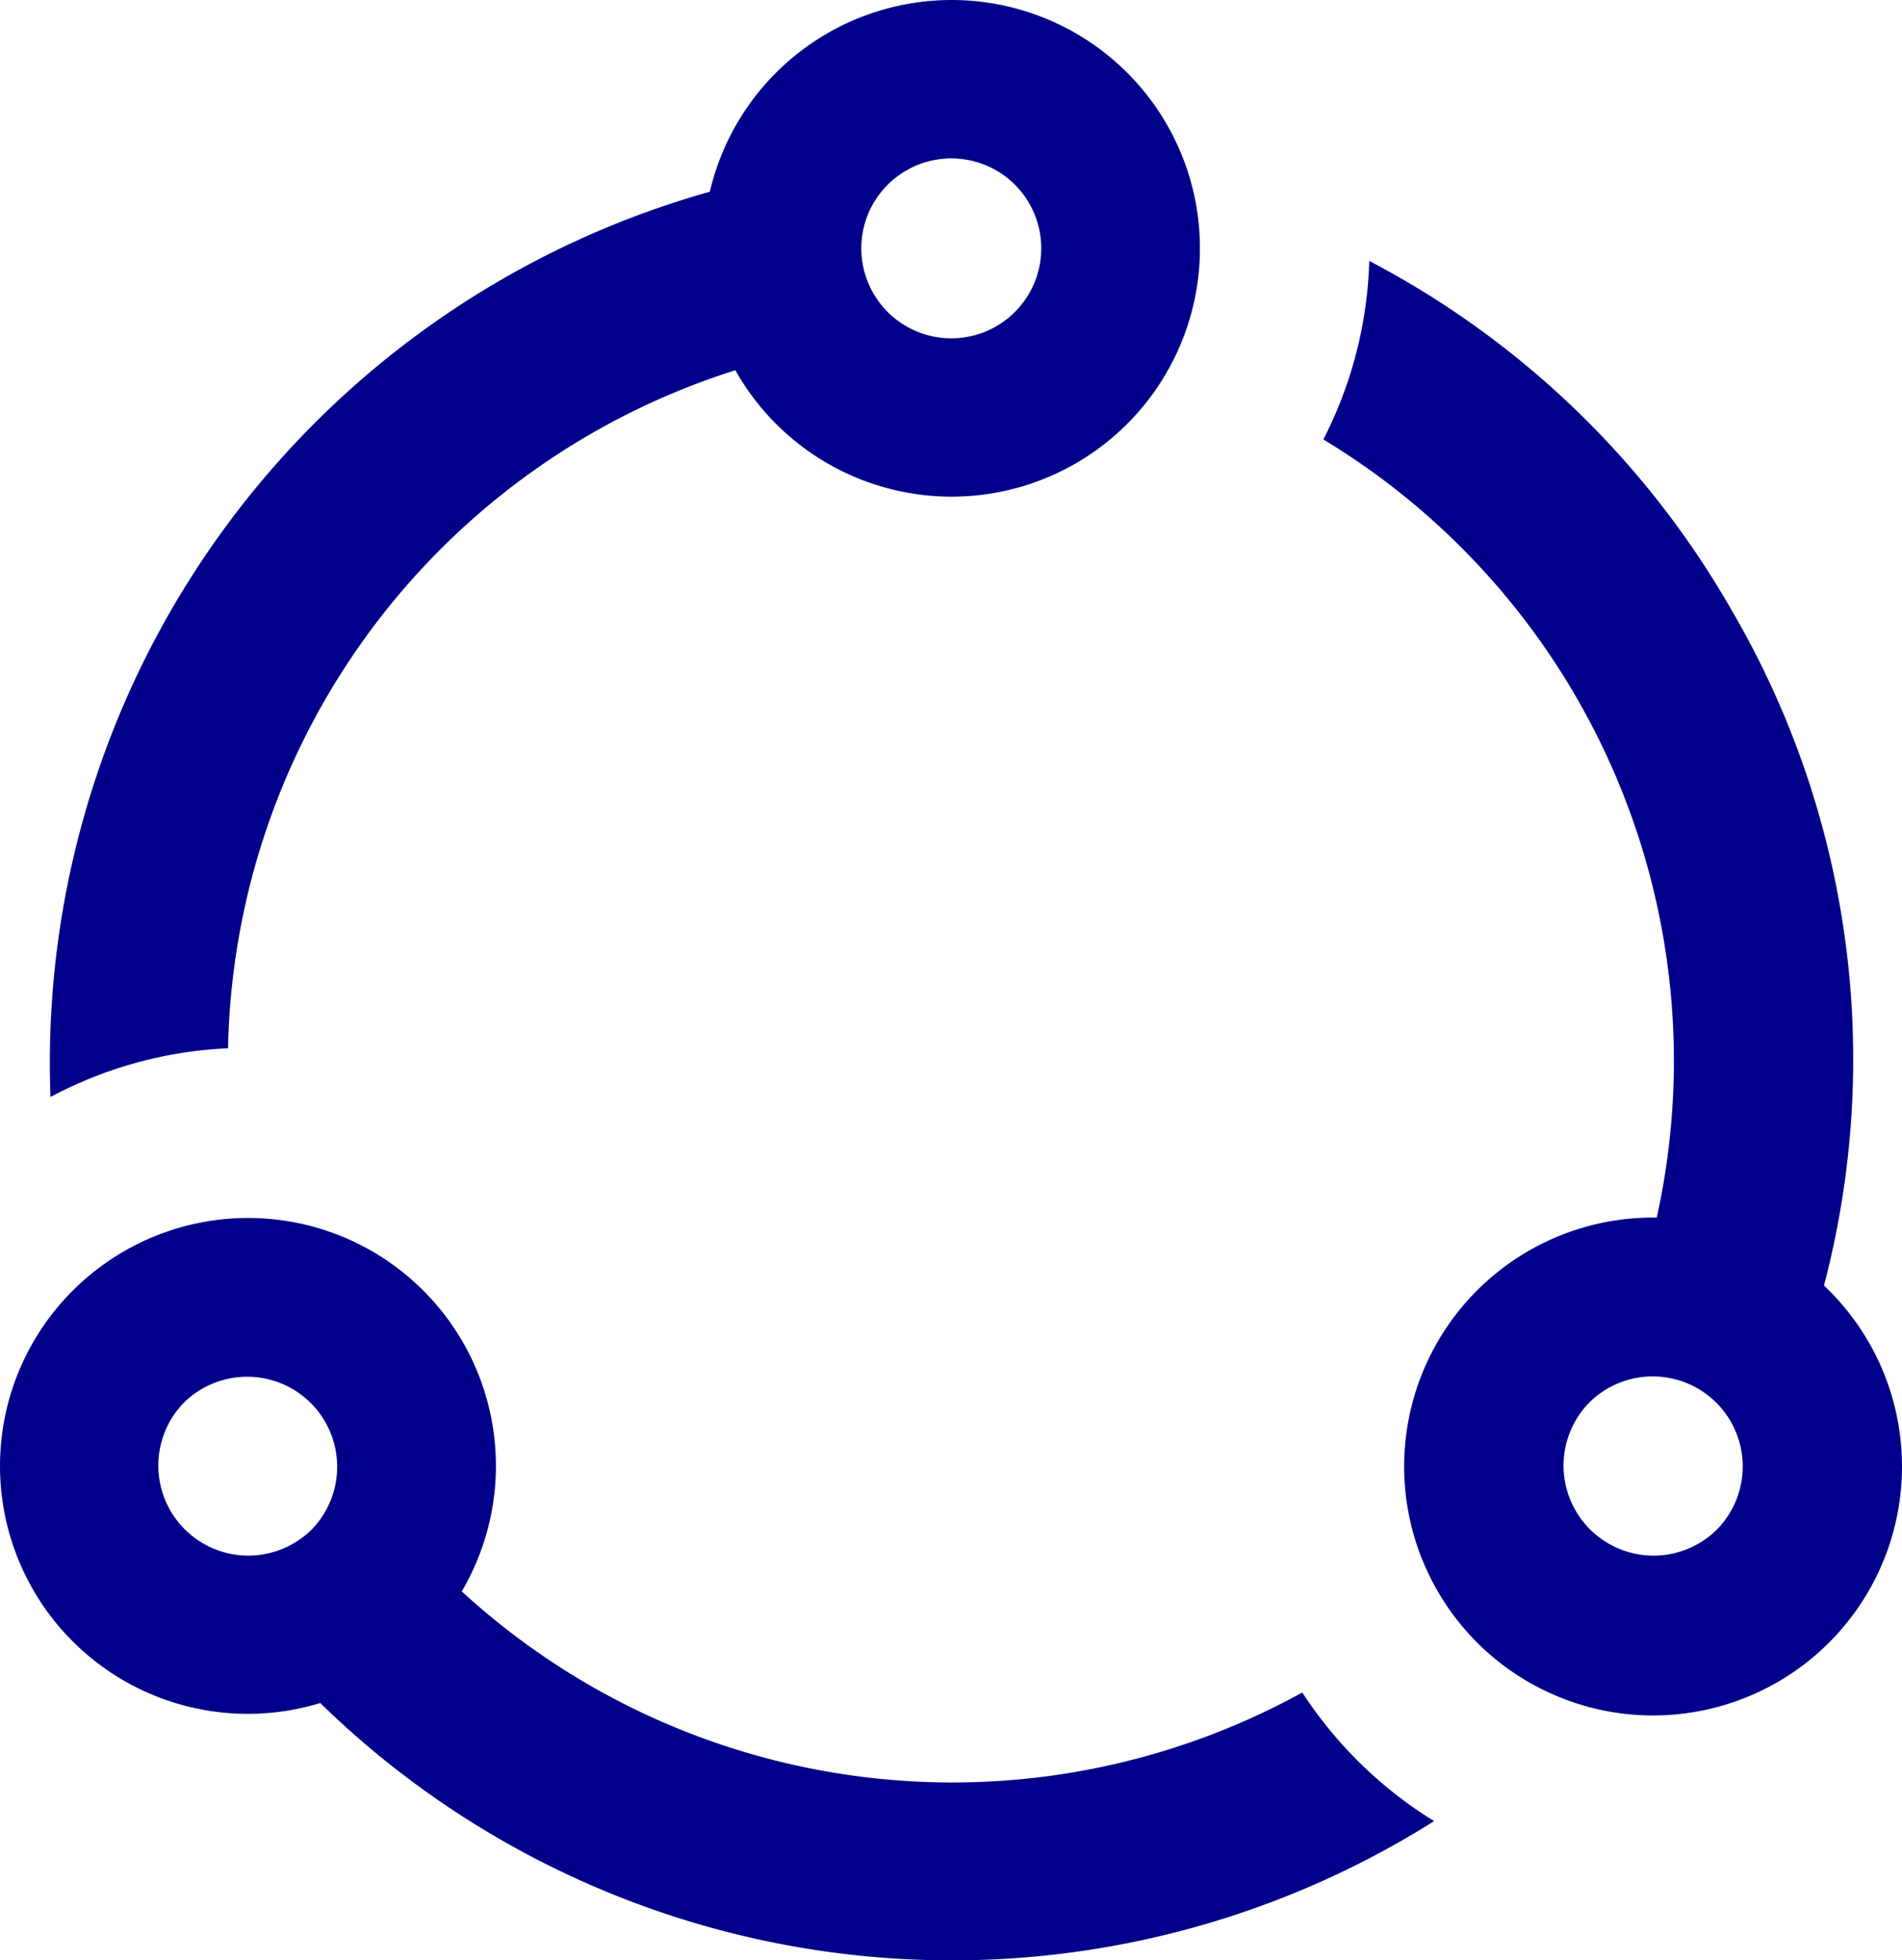 <svg xmlns:xlink="http://www.w3.org/1999/xlink" xmlns="http://www.w3.org/2000/svg" version="1.1" xlink="http://www.w3.org/1999/xlink" xmlns:svgjs="http://svgjs.com/svgjs" width="94.07" height="96.948" viewBox="2.971 1.518 94.07 96.948"><g fill="#0D0D0D"><path d="M38.078 11a44.744 44.744 0 0 0-24.066 16.73 44.742 44.742 0 0 0-8.543 28.039 20.568 20.568 0 0 1 8.781-2.41 35.908 35.908 0 0 1 25.09-33.531 12.276 12.276 0 0 0 14.648 5.598 12.285 12.285 0 0 0 8.207-13.363A12.282 12.282 0 0 0 38.078 11zm16.391 2.8a4.453 4.453 0 0 1-2.742 4.11 4.451 4.451 0 0 1-5.824-5.8 4.455 4.455 0 0 1 7.257-1.465 4.452 4.452 0 0 1 1.31 3.155zm12.91 71.419a35.882 35.882 0 0 1-41.57-5 12.256 12.256 0 0 0-2.516-15.45 12.254 12.254 0 0 0-15.645-.382A12.256 12.256 0 0 0 18.81 85.739a44.72 44.72 0 0 0 55.09 5.84 20.803 20.803 0 0 1-6.52-6.36zm-52.129-6.77a4.453 4.453 0 0 1-3.148-7.598 4.453 4.453 0 0 1 6.296 6.297 4.466 4.466 0 0 1-3.148 1.301zm73.352-46.777a44.317 44.317 0 0 0-17.91-17.25 20.57 20.57 0 0 1-2.27 8.828 35.902 35.902 0 0 1 16.49 38.481h-.161a12.307 12.307 0 0 0-12.109 9.977c-1.117 5.805 2.043 11.582 7.531 13.77s11.754.168 14.934-4.812a12.308 12.308 0 0 0-1.926-15.574 44.014 44.014 0 0 0-4.578-33.418zM84.75 78.45a4.453 4.453 0 0 1-3.148-7.598 4.453 4.453 0 0 1 6.297 6.297 4.466 4.466 0 0 1-3.149 1.301z" fill="#00008B"></path></g></svg>
